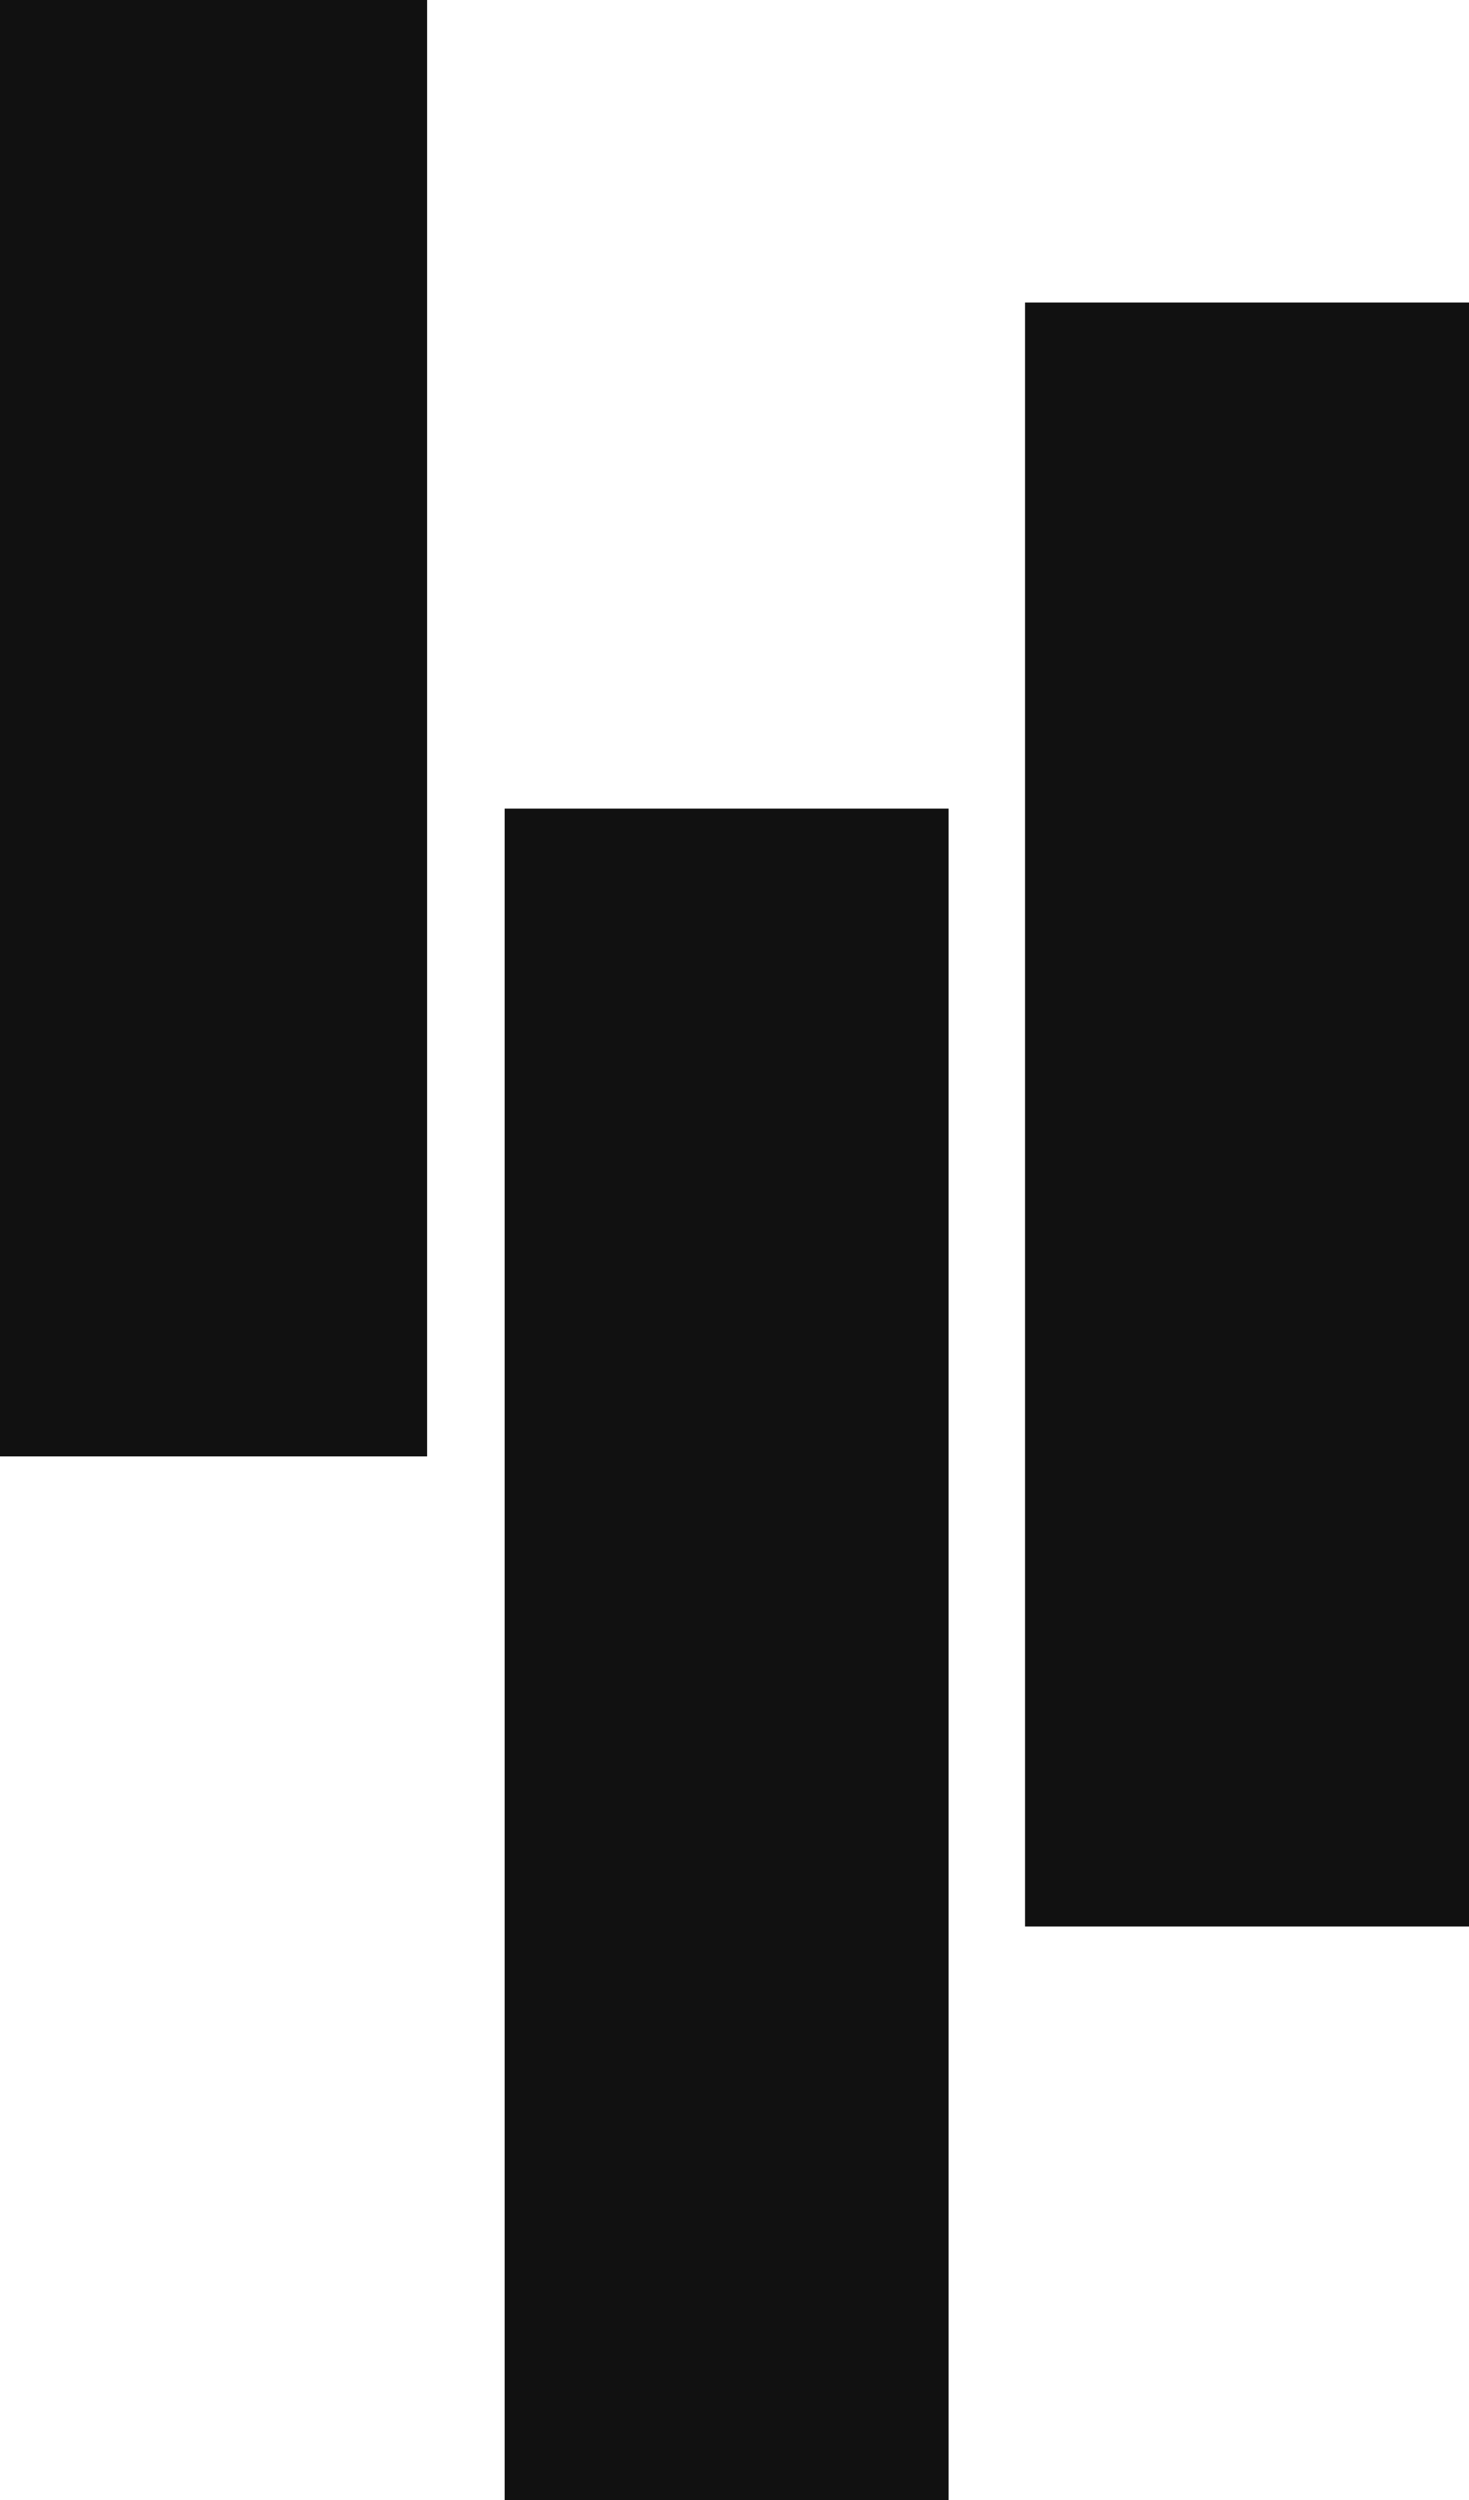 <?xml version="1.0" encoding="UTF-8"?><svg id="Layer_1" xmlns="http://www.w3.org/2000/svg" viewBox="0 0 13.07 22.23"><defs><style>.cls-1{fill:#111;}</style></defs><rect class="cls-1" width="3.8" height="12.95"/><rect class="cls-1" x="9.12" y="2.69" width="3.95" height="14.44"/><rect class="cls-1" x="4.49" y="7.19" width="3.95" height="15.04"/></svg>